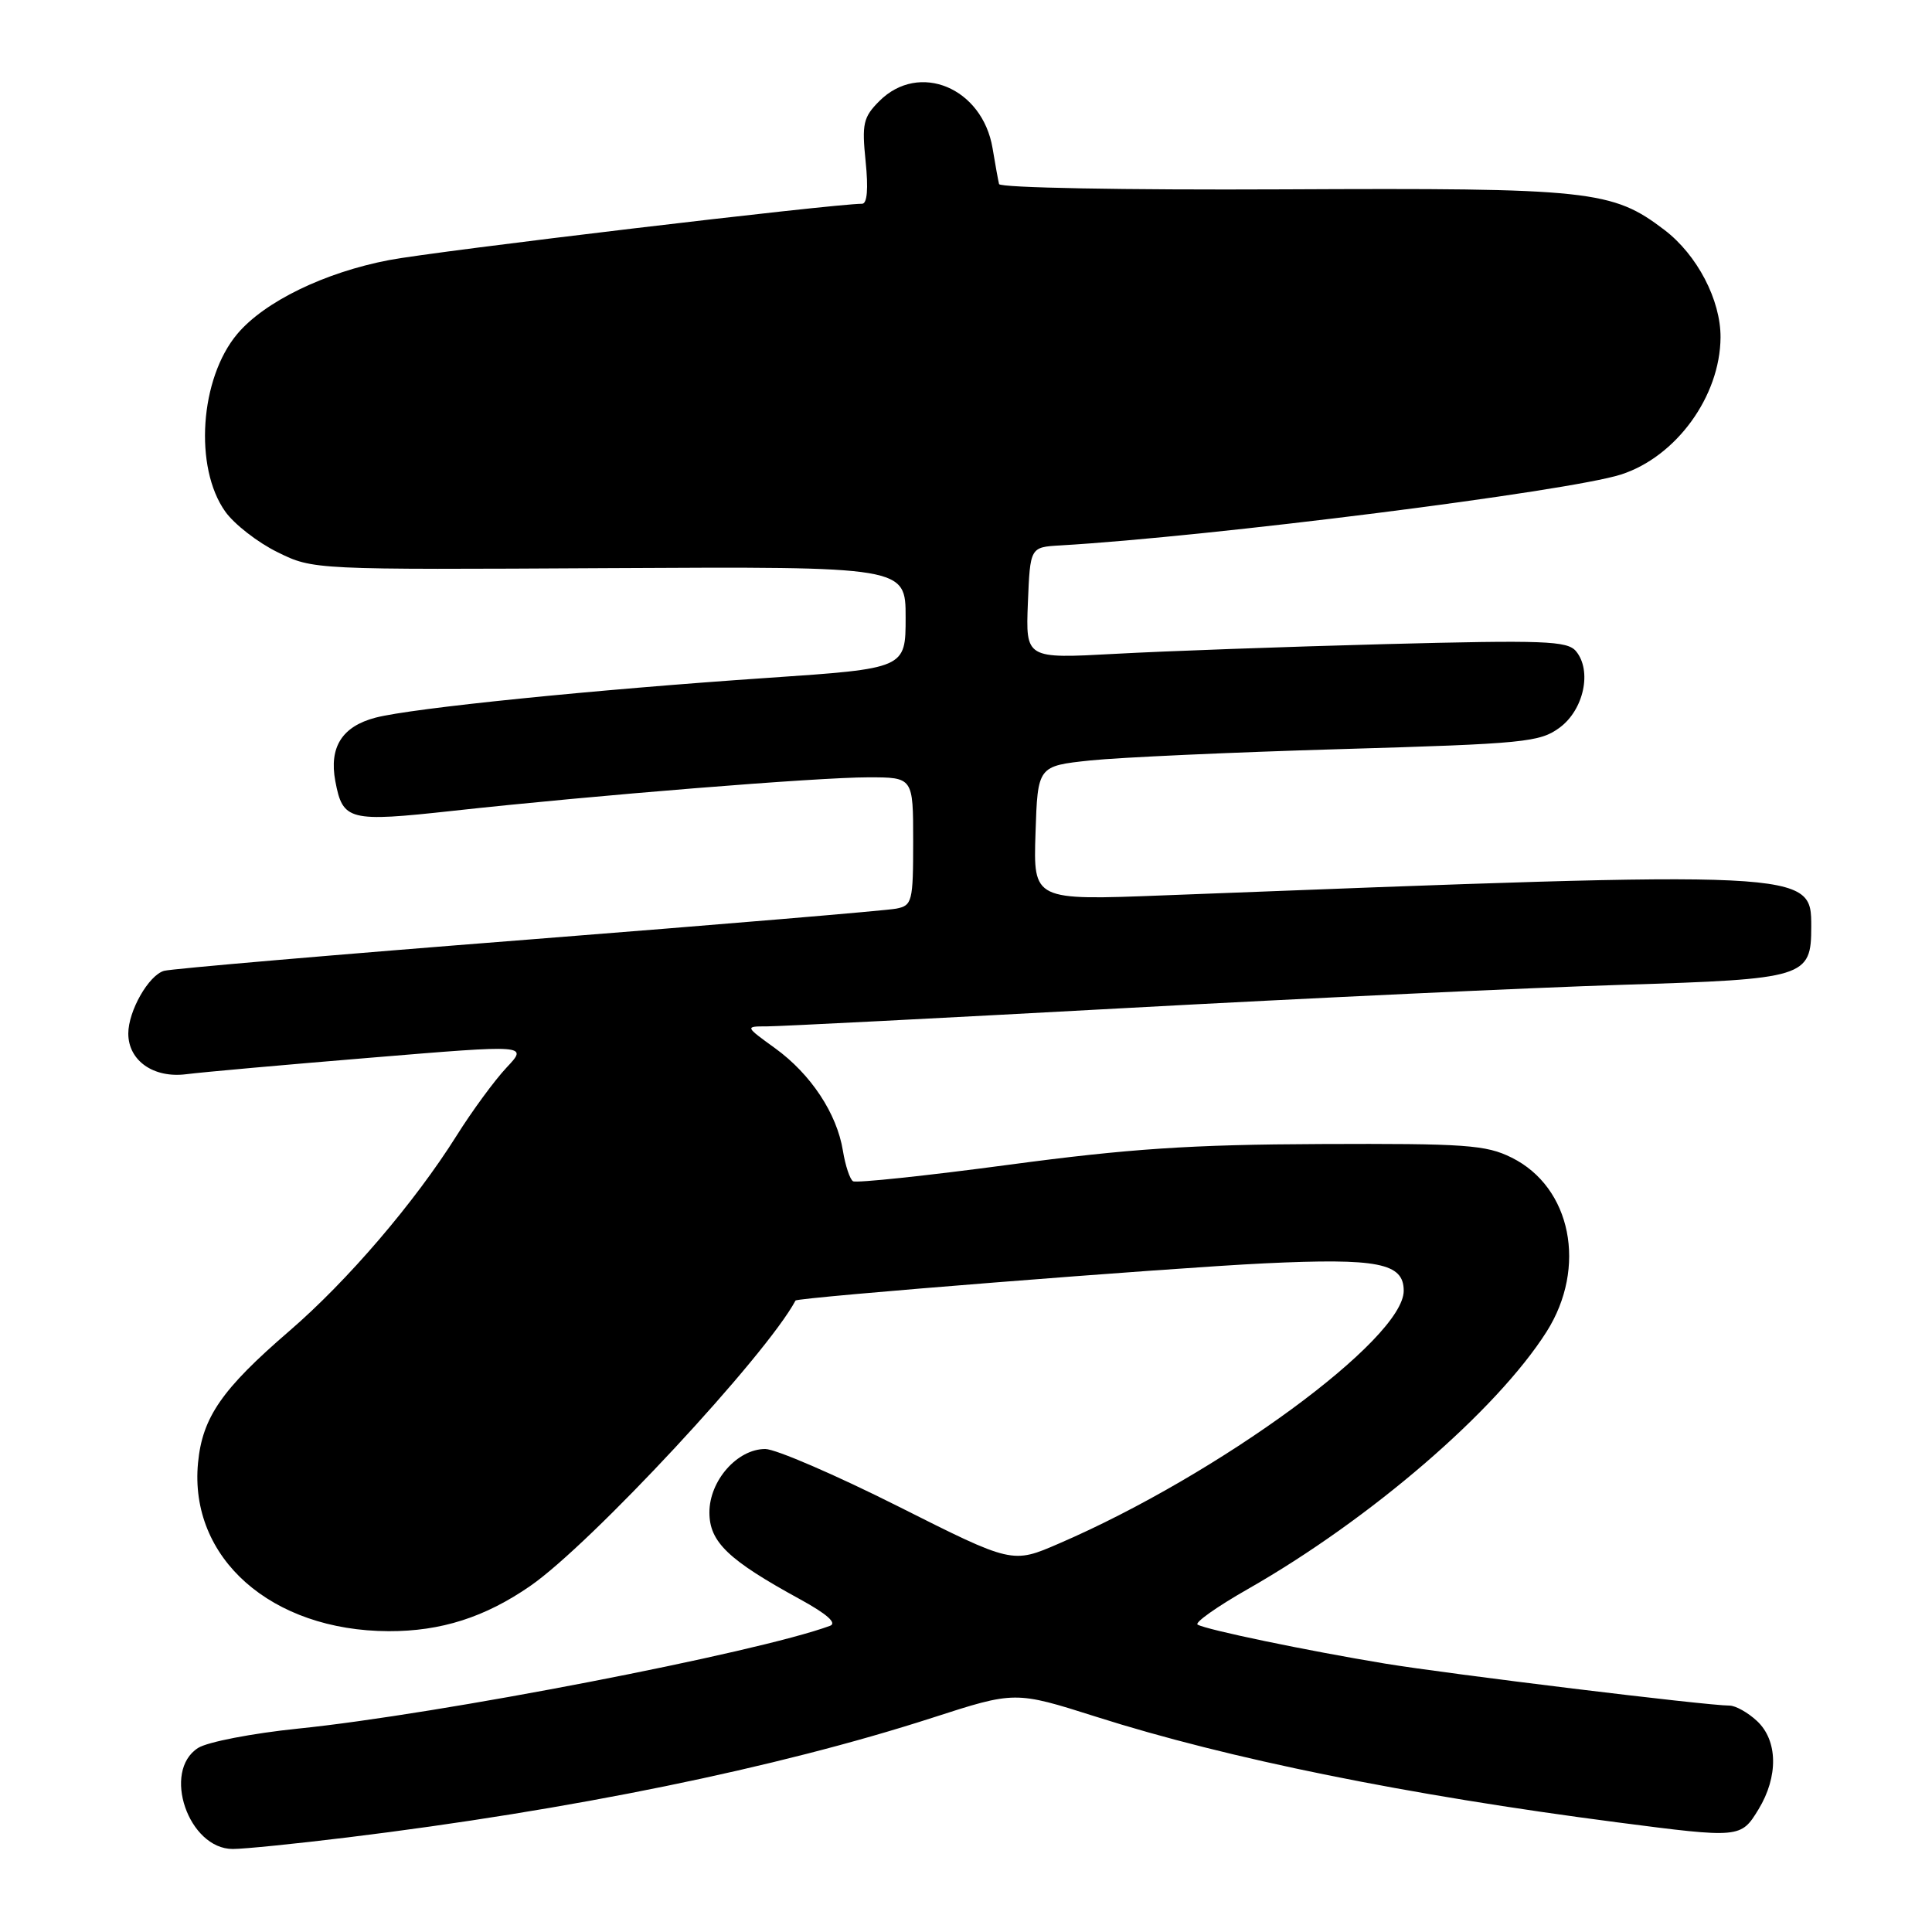<?xml version="1.0" encoding="UTF-8" standalone="no"?>
<!DOCTYPE svg PUBLIC "-//W3C//DTD SVG 1.1//EN" "http://www.w3.org/Graphics/SVG/1.1/DTD/svg11.dtd" >
<svg xmlns="http://www.w3.org/2000/svg" xmlns:xlink="http://www.w3.org/1999/xlink" version="1.1" viewBox="0 0 256 256">
 <g >
 <path fill="currentColor"
d=" M 46.03 243.47 C 75.69 239.84 102.89 234.28 123.52 227.62 C 134.50 224.07 134.50 224.07 145.25 227.48 C 162.78 233.06 186.46 237.85 214.30 241.47 C 230.56 243.58 230.68 243.57 233.01 239.75 C 235.66 235.40 235.58 230.62 232.81 228.04 C 231.61 226.92 229.97 226.00 229.17 226.00 C 226.13 226.00 192.09 221.84 183.50 220.43 C 173.17 218.72 159.88 215.96 158.69 215.27 C 158.25 215.02 161.25 212.89 165.38 210.54 C 181.58 201.30 198.31 186.89 204.93 176.46 C 210.33 167.93 208.21 157.31 200.30 153.39 C 196.91 151.70 194.18 151.51 175.00 151.59 C 157.76 151.66 149.57 152.21 133.65 154.34 C 122.73 155.80 113.45 156.78 113.03 156.52 C 112.61 156.26 112.01 154.44 111.69 152.48 C 110.89 147.54 107.45 142.34 102.71 138.90 C 98.70 136.00 98.70 136.00 101.63 136.00 C 103.25 136.00 124.58 134.91 149.03 133.58 C 173.49 132.25 203.18 130.86 215.00 130.49 C 239.27 129.74 240.00 129.51 240.00 122.79 C 240.00 115.31 240.08 115.32 154.21 118.64 C 136.92 119.31 136.92 119.31 137.21 110.41 C 137.50 101.50 137.50 101.50 144.50 100.76 C 148.35 100.36 163.28 99.68 177.68 99.26 C 202.04 98.55 204.05 98.35 206.68 96.40 C 209.87 94.03 210.97 88.87 208.83 86.29 C 207.68 84.91 204.65 84.80 183.51 85.35 C 170.31 85.70 154.19 86.28 147.70 86.64 C 135.91 87.28 135.91 87.28 136.20 79.89 C 136.50 72.50 136.50 72.50 140.50 72.27 C 160.39 71.11 207.77 65.12 214.78 62.88 C 222.10 60.53 227.93 52.51 227.98 44.71 C 228.01 39.76 224.89 33.78 220.55 30.47 C 213.64 25.20 210.80 24.89 170.05 25.09 C 148.96 25.19 132.50 24.88 132.38 24.39 C 132.26 23.90 131.87 21.76 131.52 19.64 C 130.17 11.62 121.78 8.13 116.52 13.39 C 114.38 15.53 114.19 16.40 114.70 21.39 C 115.07 25.01 114.91 27.00 114.23 27.00 C 110.45 27.00 57.78 33.27 51.57 34.46 C 43.02 36.09 35.04 39.97 31.44 44.25 C 26.48 50.15 25.68 61.93 29.85 67.79 C 31.04 69.46 34.15 71.88 36.76 73.16 C 41.50 75.50 41.50 75.50 80.75 75.28 C 120.00 75.07 120.00 75.07 120.00 81.82 C 120.00 88.58 120.00 88.58 101.75 89.82 C 78.65 91.39 54.61 93.83 49.77 95.09 C 45.33 96.25 43.59 99.00 44.43 103.50 C 45.42 108.75 46.21 108.95 60.00 107.44 C 78.75 105.38 108.34 103.00 115.06 103.00 C 121.00 103.00 121.00 103.00 121.00 111.48 C 121.00 119.48 120.87 119.99 118.75 120.40 C 117.51 120.65 95.58 122.49 70.00 124.50 C 44.42 126.50 22.71 128.37 21.74 128.64 C 19.70 129.22 17.00 133.96 17.00 136.95 C 17.00 140.54 20.34 142.89 24.67 142.34 C 26.77 142.07 37.83 141.08 49.24 140.14 C 69.98 138.42 69.98 138.42 67.12 141.46 C 65.55 143.13 62.56 147.20 60.49 150.50 C 54.91 159.37 46.04 169.73 38.32 176.38 C 29.39 184.08 26.82 187.80 26.24 193.83 C 25.03 206.45 35.94 216.09 51.50 216.14 C 58.43 216.16 64.26 214.30 70.26 210.15 C 78.30 204.59 101.53 179.60 105.41 172.33 C 105.64 171.91 154.97 168.00 167.57 167.40 C 182.61 166.69 186.00 167.36 186.00 171.03 C 186.00 177.43 161.52 195.38 140.31 204.53 C 134.13 207.21 134.13 207.21 119.01 199.60 C 110.69 195.42 102.77 192.00 101.40 192.00 C 97.69 192.00 94.00 196.20 94.00 200.40 C 94.00 204.33 96.49 206.71 106.08 211.95 C 109.60 213.88 110.94 215.08 109.98 215.43 C 100.29 219.00 58.08 227.16 39.50 229.05 C 33.45 229.67 27.49 230.82 26.25 231.61 C 21.42 234.69 24.97 245.00 30.85 245.00 C 32.34 245.00 39.17 244.31 46.03 243.47 Z "/>
</g>
</svg>